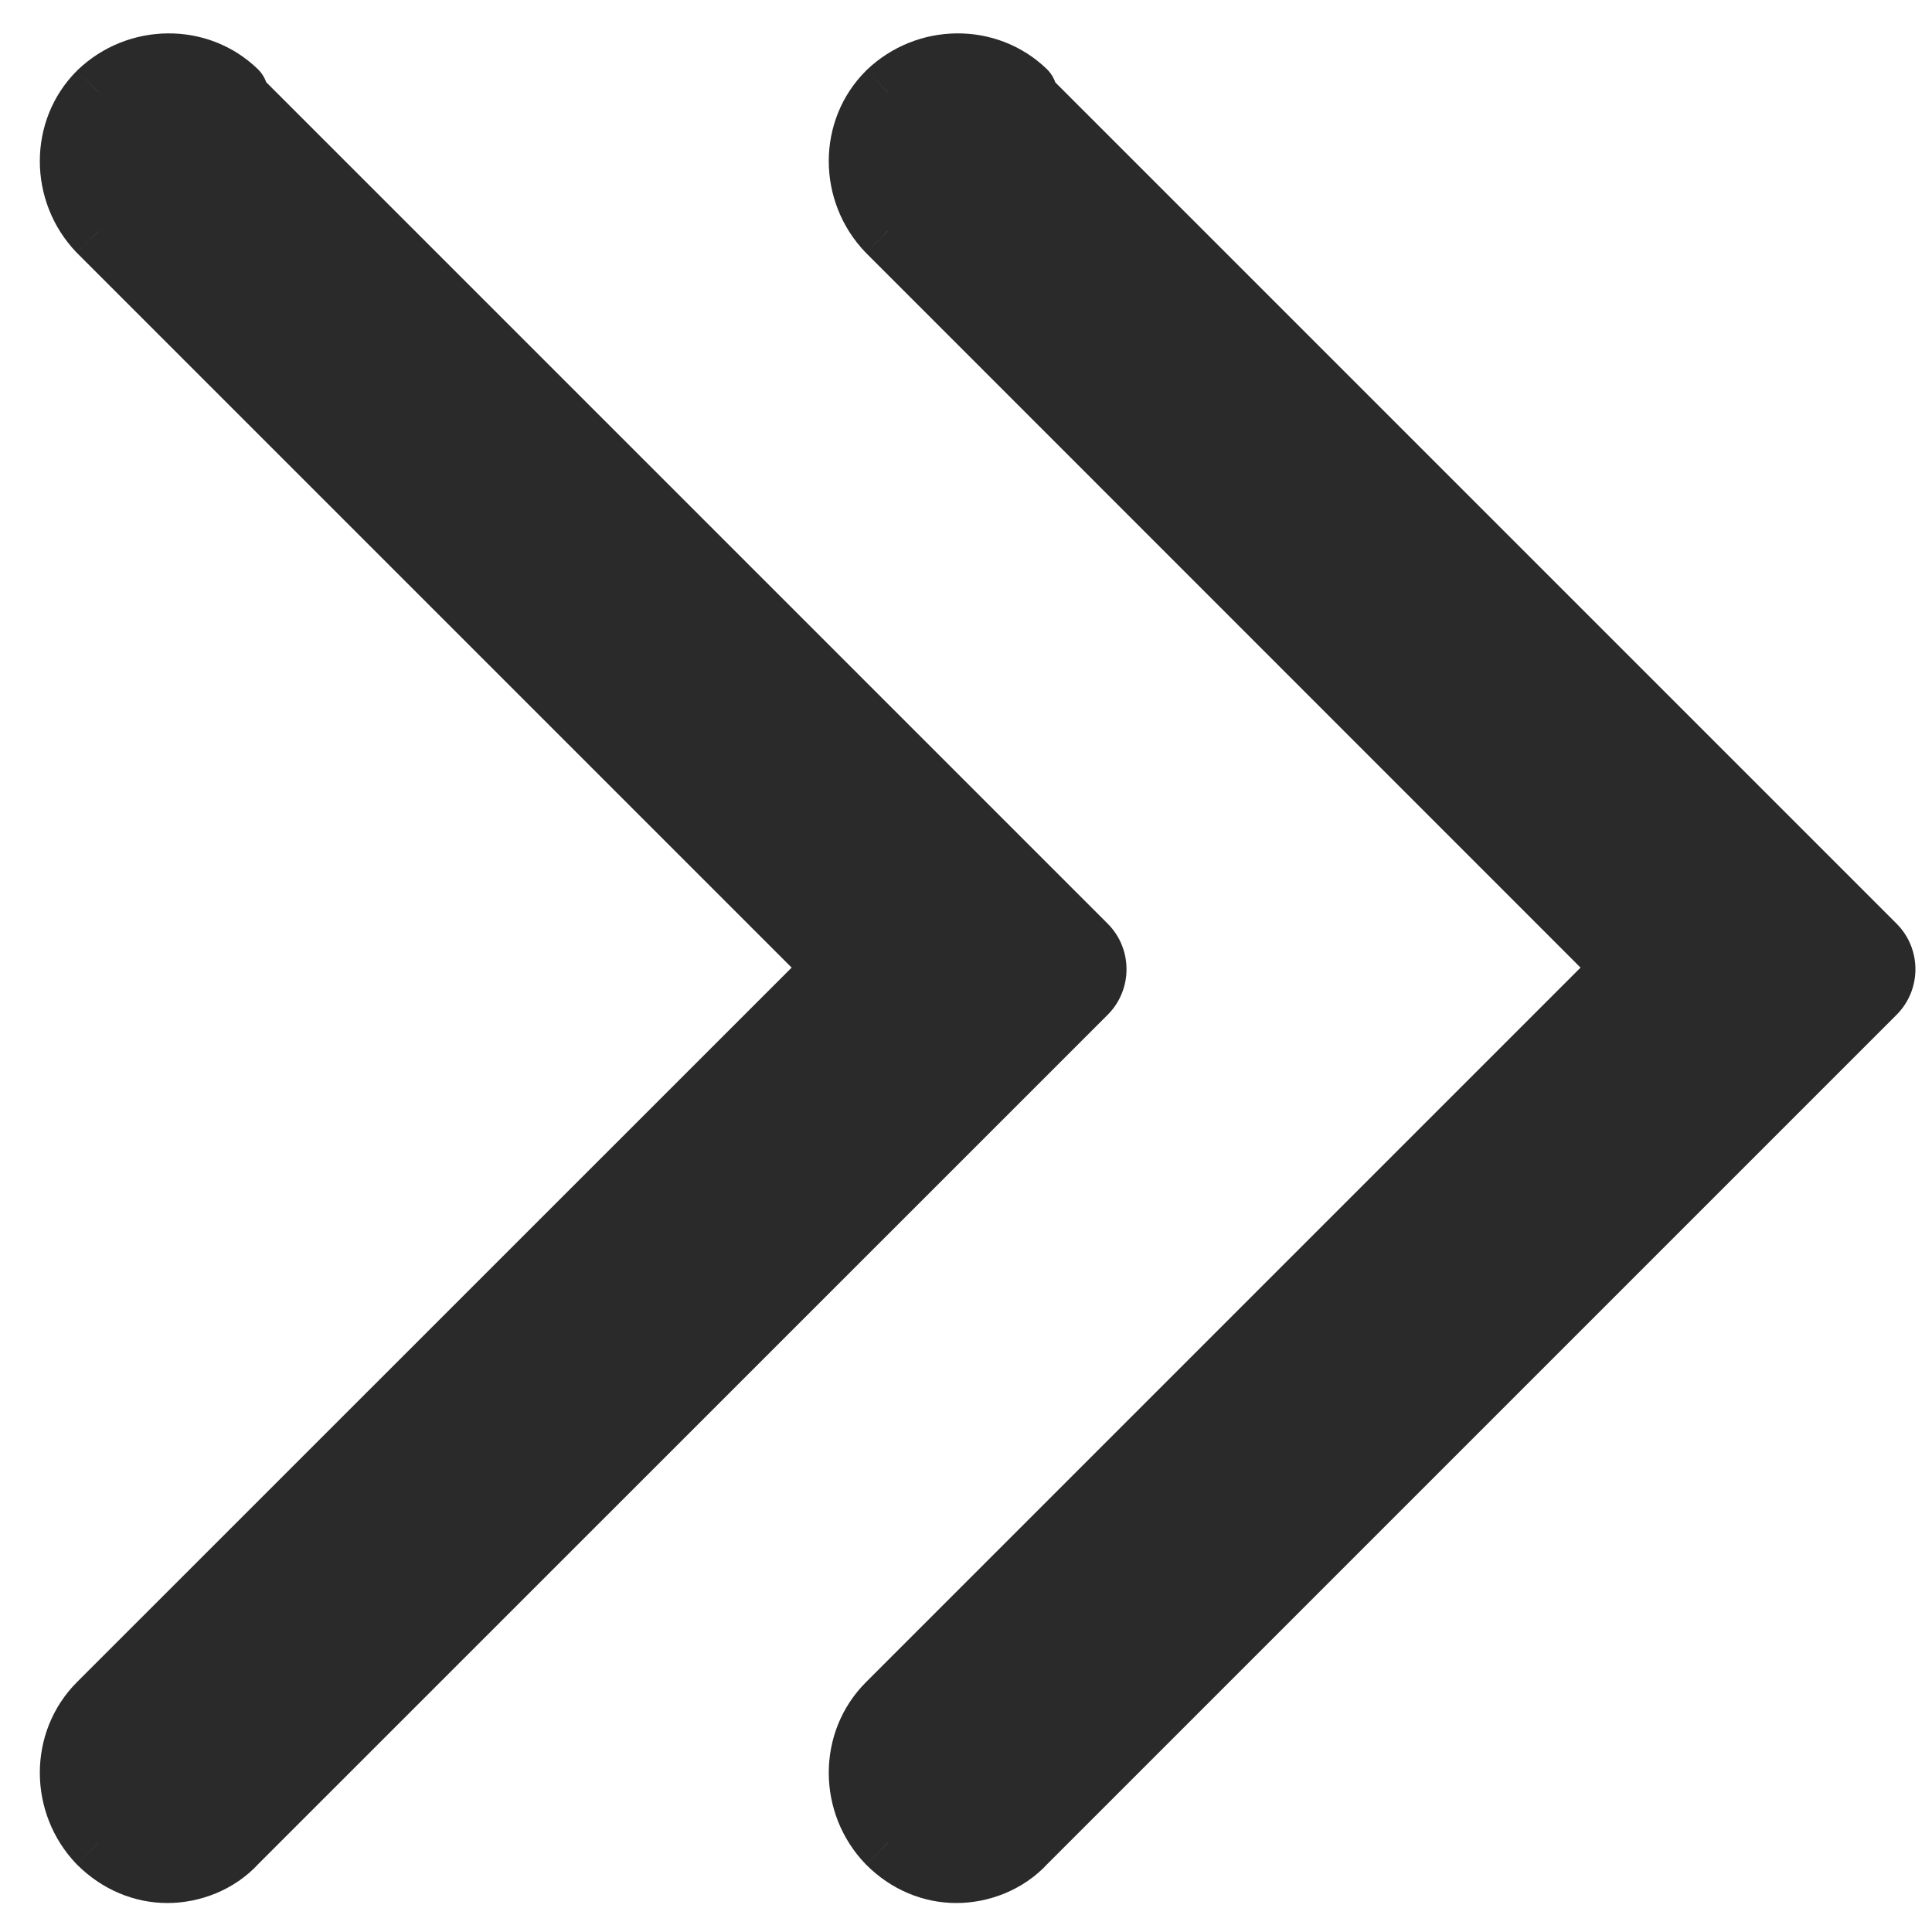<svg width="12" height="12" viewBox="0 0 12 12" fill="none" xmlns="http://www.w3.org/2000/svg">
<path fill-rule="evenodd" clip-rule="evenodd" d="M5.52 0.58C5.757 0.353 6.131 0.35 6.362 0.572C6.367 0.577 6.368 0.584 6.365 0.59V0.59C6.362 0.596 6.363 0.603 6.368 0.608L11.639 5.879C11.717 5.957 11.717 6.083 11.639 6.161L6.36 11.44C6.25 11.56 6.09 11.62 5.94 11.62C5.79 11.62 5.64 11.56 5.52 11.44C5.29 11.2 5.29 10.82 5.52 10.59L9.959 6.151C10.037 6.073 10.037 5.947 9.959 5.869L5.52 1.43C5.29 1.19 5.29 0.81 5.52 0.58ZM1.462 0.572C1.467 0.577 1.468 0.584 1.465 0.59C1.462 0.596 1.463 0.603 1.468 0.608L6.738 5.879C6.816 5.957 6.816 6.083 6.738 6.161L1.46 11.44C1.35 11.56 1.19 11.62 1.04 11.62C0.89 11.62 0.74 11.56 0.62 11.44C0.39 11.2 0.39 10.82 0.62 10.59L5.058 6.151C5.136 6.073 5.136 5.947 5.058 5.869L0.62 1.43C0.39 1.19 0.39 0.81 0.62 0.58C0.857 0.353 1.231 0.35 1.462 0.572Z" fill="#2A2A2A"/>
<path d="M5.52 0.58L5.382 0.436L5.379 0.439L5.52 0.58ZM6.36 11.44L6.219 11.298L6.213 11.305L6.36 11.44ZM5.52 11.44L5.376 11.578L5.379 11.581L5.52 11.44ZM5.52 10.59L5.662 10.731L5.662 10.731L5.52 10.59ZM5.52 1.43L5.376 1.568L5.379 1.571L5.52 1.43ZM1.462 0.572L1.323 0.716L1.323 0.716L1.462 0.572ZM1.468 0.608L1.326 0.749L1.326 0.749L1.468 0.608ZM6.738 5.879L6.597 6.02L6.597 6.02L6.738 5.879ZM6.738 6.161L6.597 6.02L6.597 6.02L6.738 6.161ZM1.46 11.44L1.318 11.298L1.312 11.305L1.46 11.44ZM0.62 11.44L0.475 11.578L0.478 11.581L0.62 11.44ZM0.62 10.59L0.761 10.731L0.761 10.731L0.62 10.59ZM5.058 6.151L5.2 6.293L5.2 6.293L5.058 6.151ZM5.058 5.869L4.917 6.01L4.917 6.01L5.058 5.869ZM0.62 1.43L0.475 1.568L0.478 1.571L0.62 1.43ZM0.62 0.58L0.481 0.436L0.478 0.439L0.62 0.58ZM9.959 6.151L10.1 6.293L9.959 6.151ZM9.959 5.869L10.1 5.727L9.959 5.869ZM11.639 5.879L11.78 5.737L11.639 5.879ZM11.639 6.161L11.78 6.303L11.639 6.161ZM6.368 0.608L6.509 0.466L6.368 0.608ZM6.362 0.572L6.501 0.428L6.362 0.572ZM6.501 0.428C6.19 0.129 5.694 0.136 5.382 0.436L5.659 0.724C5.821 0.569 6.073 0.571 6.223 0.716L6.501 0.428ZM11.78 5.737L6.509 0.466L6.227 0.749L11.497 6.02L11.78 5.737ZM6.502 11.581L11.78 6.303L11.497 6.02L6.219 11.299L6.502 11.581ZM5.94 11.82C6.14 11.82 6.355 11.741 6.508 11.575L6.213 11.305C6.145 11.379 6.041 11.42 5.94 11.42V11.82ZM5.379 11.581C5.535 11.738 5.735 11.82 5.94 11.82V11.42C5.845 11.42 5.745 11.382 5.662 11.299L5.379 11.581ZM5.379 10.448C5.069 10.758 5.073 11.263 5.376 11.578L5.665 11.302C5.507 11.137 5.511 10.882 5.662 10.731L5.379 10.448ZM9.817 6.01L5.379 10.448L5.662 10.731L10.1 6.293L9.817 6.01ZM5.379 1.571L9.817 6.01L10.1 5.727L5.662 1.289L5.379 1.571ZM5.379 0.439C5.069 0.748 5.073 1.253 5.376 1.568L5.665 1.292C5.507 1.127 5.511 0.872 5.662 0.721L5.379 0.439ZM1.644 0.679C1.685 0.597 1.669 0.494 1.6 0.428L1.323 0.716C1.264 0.659 1.25 0.571 1.286 0.501L1.644 0.679ZM1.609 0.466C1.665 0.523 1.679 0.608 1.644 0.679L1.286 0.501C1.244 0.584 1.261 0.684 1.326 0.749L1.609 0.466ZM6.88 5.737L1.609 0.466L1.326 0.749L6.597 6.02L6.88 5.737ZM6.88 6.303C7.036 6.147 7.036 5.893 6.88 5.737L6.597 6.02L6.597 6.02L6.88 6.303ZM1.601 11.581L6.88 6.303L6.597 6.02L1.318 11.299L1.601 11.581ZM1.04 11.82C1.239 11.82 1.455 11.741 1.607 11.575L1.312 11.305C1.244 11.379 1.14 11.42 1.04 11.42V11.82ZM0.478 11.581C0.635 11.738 0.835 11.82 1.04 11.82V11.42C0.944 11.42 0.845 11.382 0.761 11.299L0.478 11.581ZM0.478 10.448C0.169 10.758 0.173 11.263 0.475 11.578L0.764 11.302C0.607 11.137 0.611 10.882 0.761 10.731L0.478 10.448ZM4.917 6.01L0.478 10.448L0.761 10.731L5.2 6.293L4.917 6.01ZM4.917 6.01L4.917 6.01L5.2 6.293C5.356 6.137 5.356 5.883 5.2 5.727L4.917 6.01ZM0.478 1.571L4.917 6.01L5.2 5.727L0.761 1.289L0.478 1.571ZM0.478 0.439C0.169 0.748 0.173 1.253 0.475 1.568L0.764 1.292C0.607 1.127 0.611 0.872 0.761 0.721L0.478 0.439ZM1.6 0.428C1.29 0.129 0.793 0.136 0.481 0.436L0.758 0.724C0.921 0.569 1.172 0.571 1.323 0.716L1.6 0.428ZM10.1 6.293C10.256 6.137 10.256 5.883 10.1 5.727L9.817 6.01L9.817 6.01L10.1 6.293ZM11.497 6.02L11.497 6.02L11.78 6.303C11.936 6.147 11.936 5.893 11.78 5.737L11.497 6.02ZM6.186 0.501C6.145 0.583 6.161 0.684 6.227 0.749L6.509 0.466C6.566 0.523 6.58 0.608 6.544 0.679L6.186 0.501ZM6.223 0.716C6.164 0.659 6.151 0.571 6.186 0.501L6.544 0.679C6.585 0.597 6.57 0.494 6.501 0.428L6.223 0.716Z" fill="#2A2A2A"/>
</svg>
